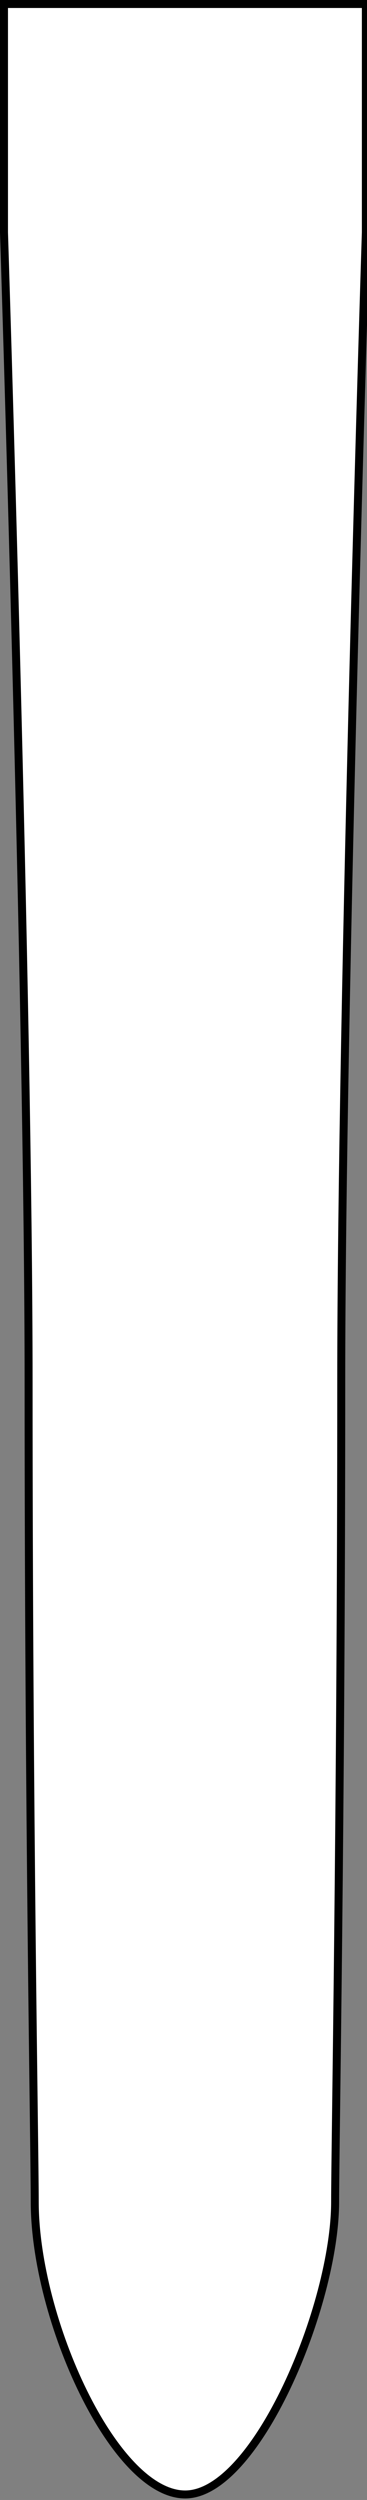 <?xml version="1.0" encoding="utf-8"?>
<!-- Generator: Adobe Illustrator 15.1.0, SVG Export Plug-In  -->
<!DOCTYPE svg PUBLIC "-//W3C//DTD SVG 1.1//EN" "http://www.w3.org/Graphics/SVG/1.1/DTD/svg11.dtd">
<svg version="1.1"
	 xmlns="http://www.w3.org/2000/svg" xmlns:xlink="http://www.w3.org/1999/xlink" xmlns:a="http://ns.adobe.com/AdobeSVGViewerExtensions/3.0/"
	 x="0px" y="0px" width="46px" height="313px" viewBox="0 0 46 313" enable-background="new 0 0 46 313" xml:space="preserve">
<rect x="0" y="0" width="46" height="313" fill="#808080" stroke="none"/>
<defs>
</defs>
<path fill="#FFFFFF" stroke="#000000" stroke-miterlimit="10" d="M23.732,0.5h-1.109H0.5v28.593c0,0,3.084,96.534,3.084,143.979
	c0,54.646,0.77,95.957,0.77,102.582c0,14.75,9.98,36.656,18.855,36.656s18.795-23.656,18.795-36.656
	c0-6.625,0.768-47.937,0.768-102.582c0-47.446,3.084-143.979,3.084-143.979V0.5H23.732z"/>
</svg>
